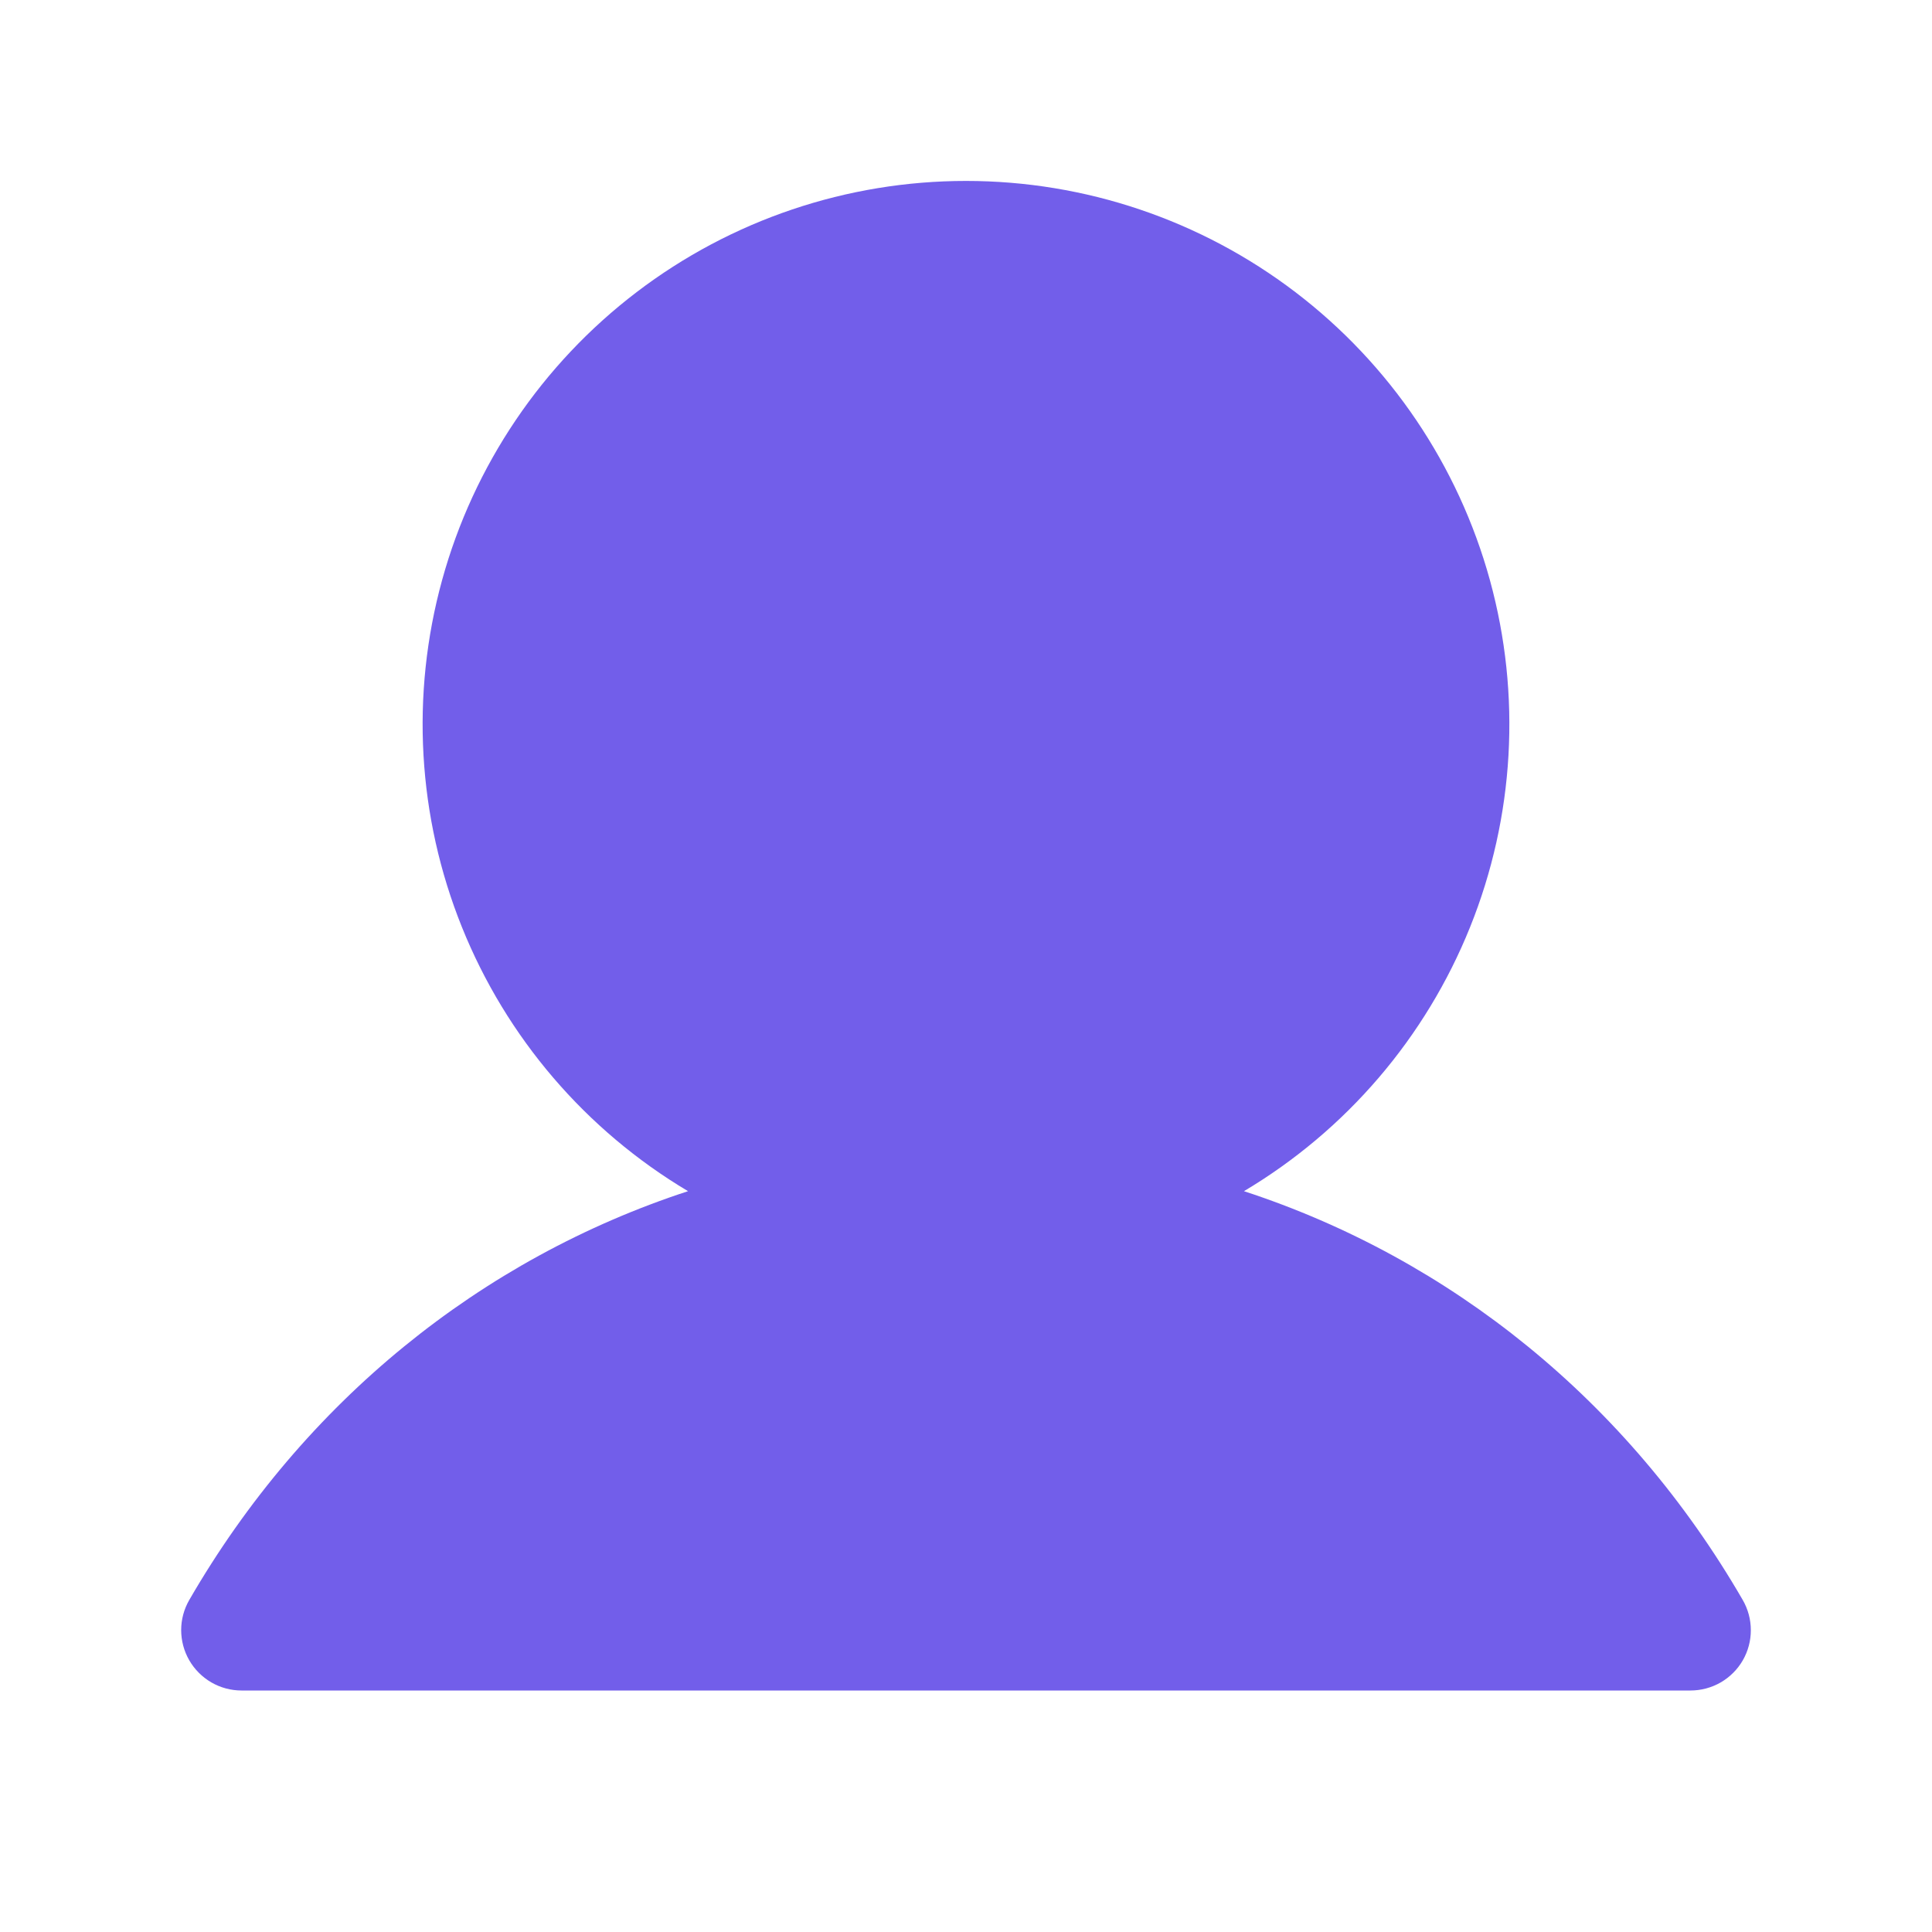 <svg width="40" height="40" viewBox="0 0 40 40" fill="none" xmlns="http://www.w3.org/2000/svg">
<path d="M36.083 34.375C35.973 34.565 35.815 34.723 35.625 34.833C35.435 34.942 35.219 35 35 35H5C4.781 35 4.565 34.942 4.375 34.832C4.186 34.722 4.028 34.564 3.918 34.374C3.809 34.184 3.751 33.969 3.751 33.749C3.751 33.53 3.809 33.315 3.919 33.125C6.298 29.011 9.966 26.061 14.245 24.662C12.128 23.402 10.484 21.482 9.564 19.196C8.644 16.911 8.499 14.387 9.153 12.011C9.806 9.636 11.222 7.541 13.181 6.048C15.141 4.554 17.536 3.746 20 3.746C22.464 3.746 24.859 4.554 26.819 6.048C28.778 7.541 30.193 9.636 30.847 12.011C31.5 14.387 31.356 16.911 30.436 19.196C29.516 21.482 27.872 23.402 25.755 24.662C30.034 26.061 33.702 29.011 36.081 33.125C36.191 33.315 36.249 33.53 36.249 33.75C36.25 33.969 36.192 34.185 36.083 34.375Z" fill="#725EEA"/>
</svg>
